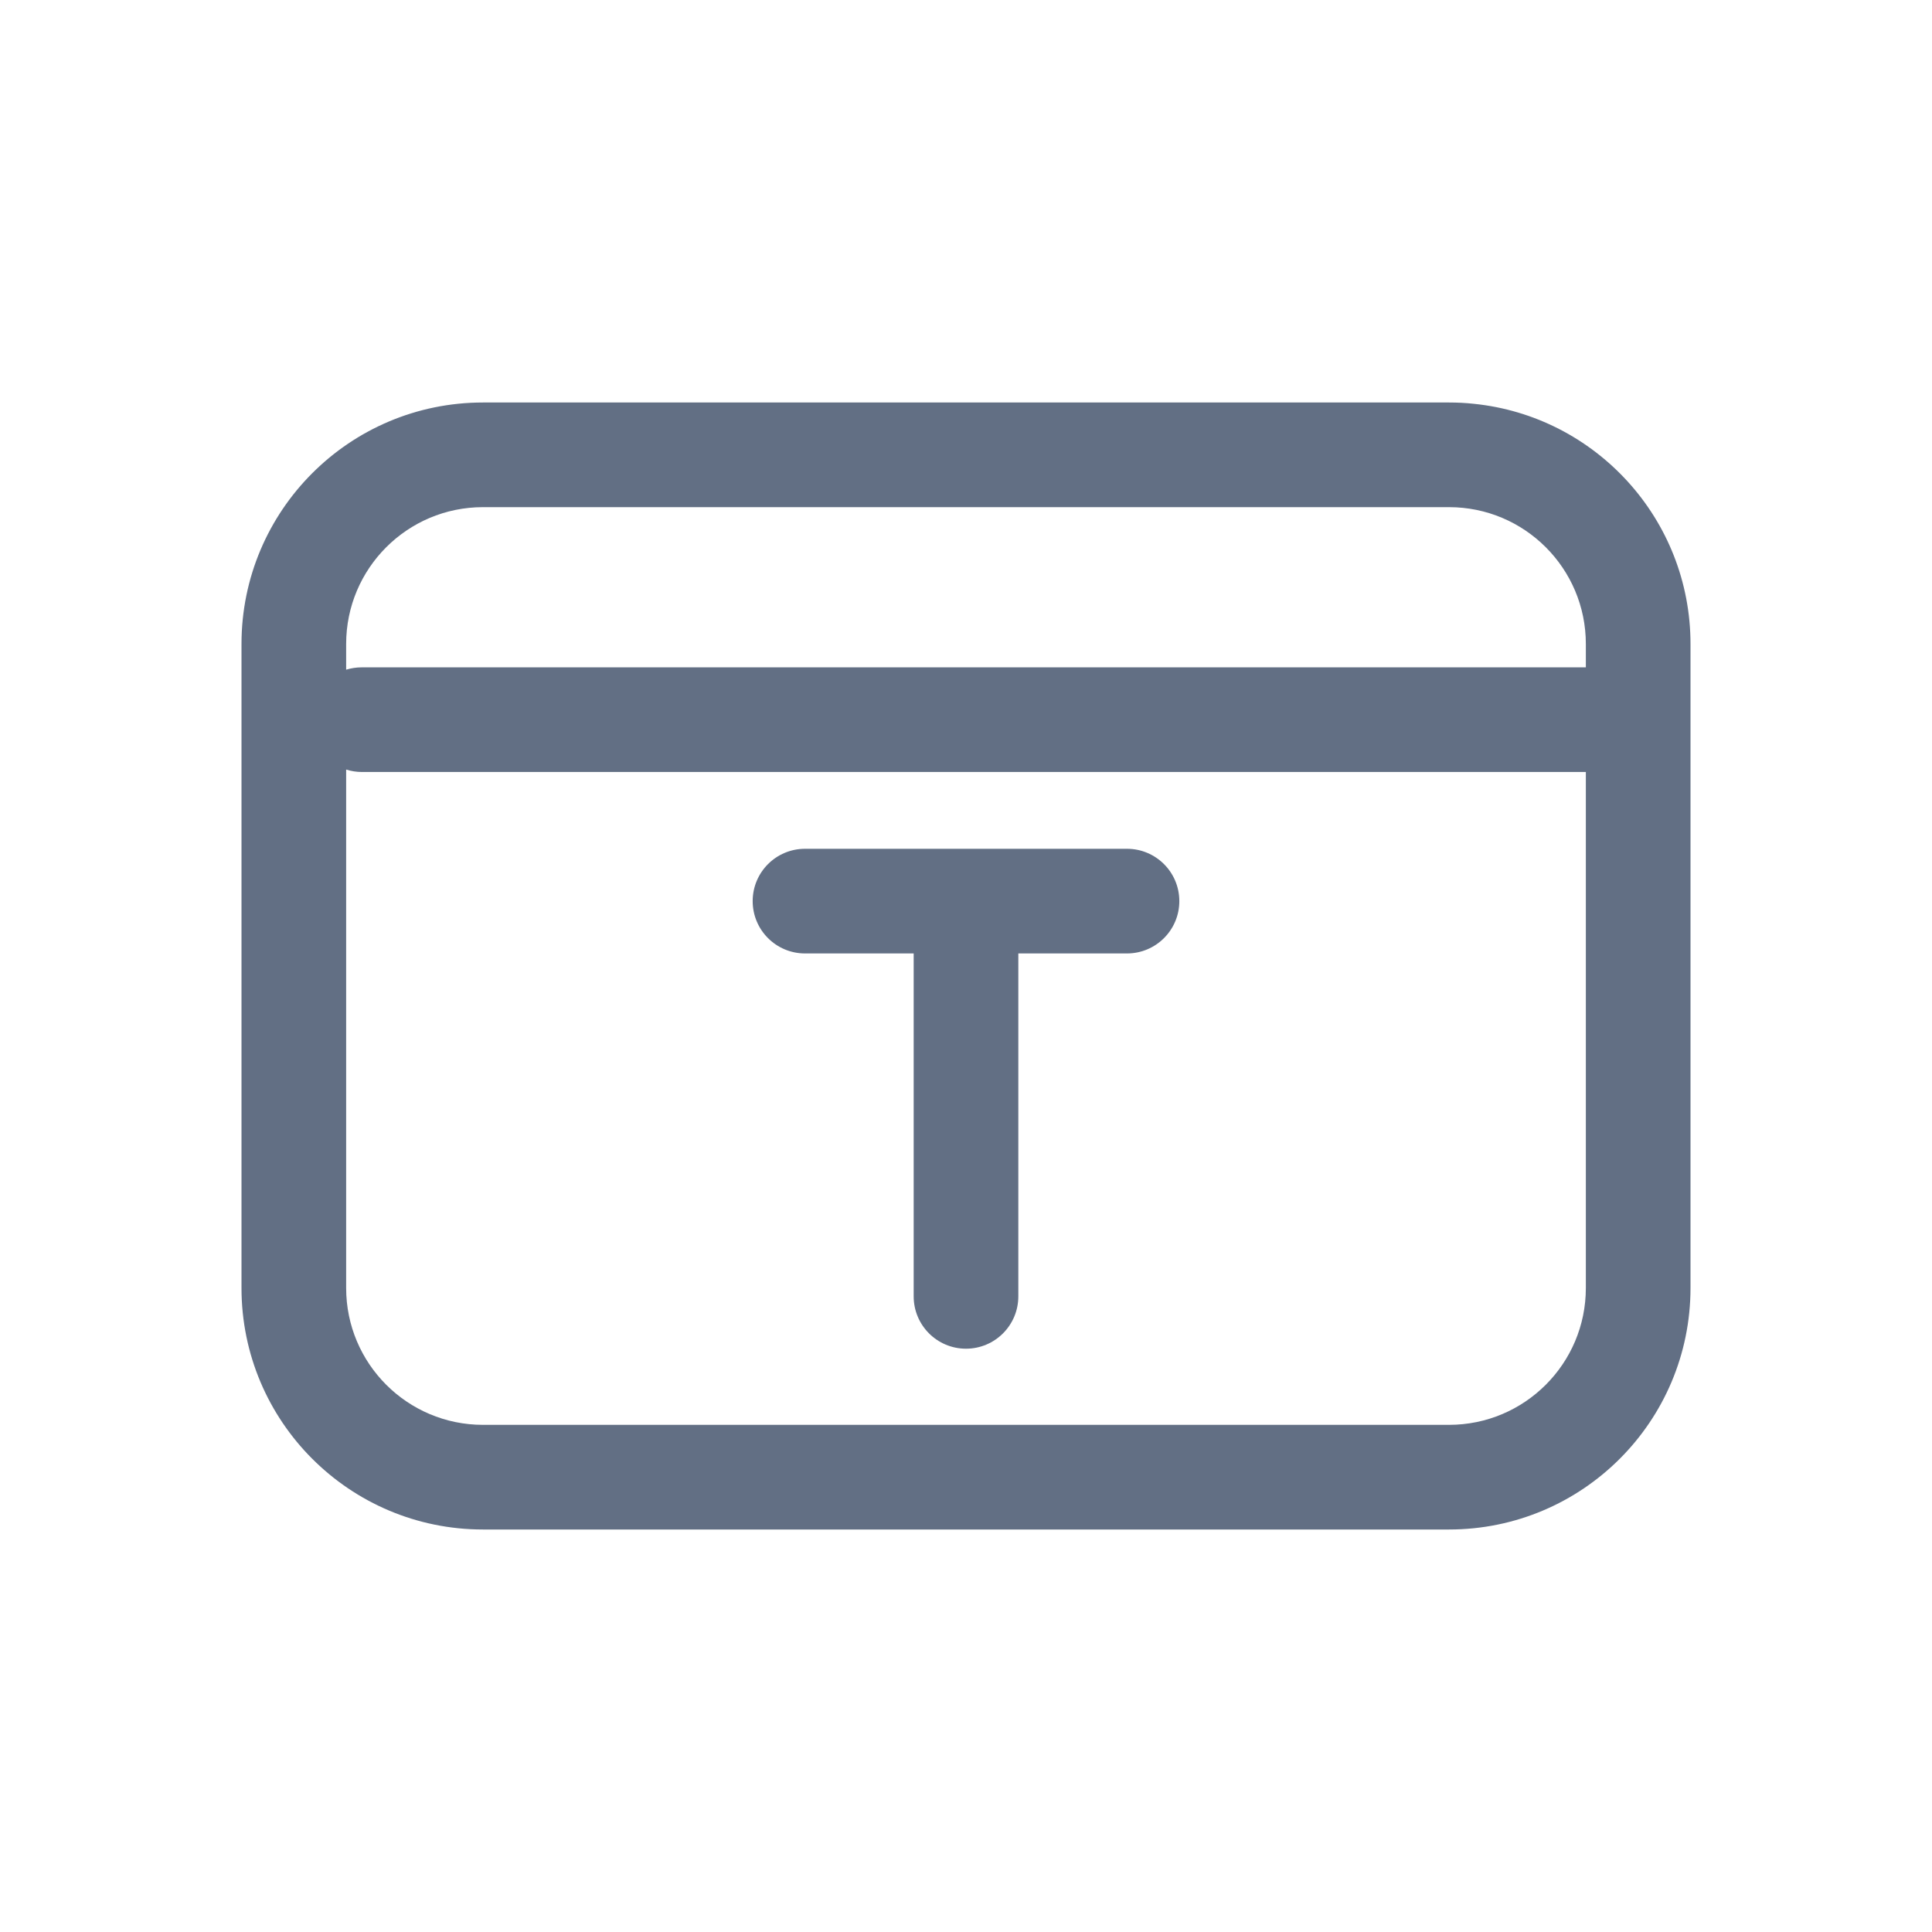<svg width="24" height="24" viewBox="0 0 24 24" fill="none" xmlns="http://www.w3.org/2000/svg">
<path fill-rule="evenodd" clip-rule="evenodd" d="M3 16C3 17.657 4.343 19 6 19H18C19.657 19 21 17.657 21 16V8C21 6.447 19.82 5.169 18.307 5.016C18.206 5.005 18.104 5 18 5H6C4.343 5 3 6.343 3 8V16ZM18 6.3C18.939 6.3 19.7 7.061 19.7 8V8.29H4.495C4.427 8.29 4.362 8.3 4.3 8.319V8C4.3 7.061 5.061 6.3 6 6.3L18 6.3ZM4.3 9.56L4.3 16C4.3 16.939 5.061 17.7 6 17.7H18C18.939 17.7 19.7 16.939 19.7 16V9.59H4.495C4.427 9.59 4.362 9.579 4.3 9.56Z" fill="#626F84"/>
<path d="M10 10.544C9.641 10.544 9.35 10.835 9.35 11.194C9.35 11.553 9.641 11.844 10 11.844H11.35V16.104C11.35 16.463 11.641 16.754 12 16.754C12.359 16.754 12.65 16.463 12.65 16.104L12.65 11.844H14C14.359 11.844 14.65 11.553 14.65 11.194C14.65 10.835 14.359 10.544 14 10.544H10Z" fill="#626F84"/>
</svg>
